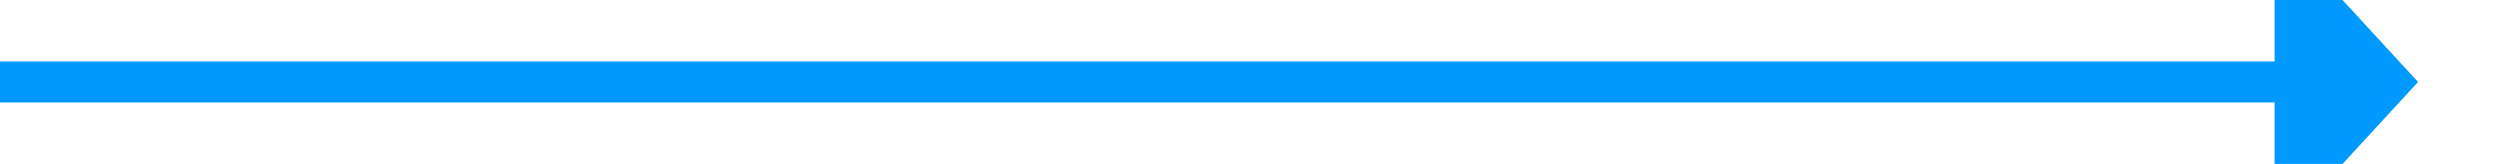 ﻿<?xml version="1.0" encoding="utf-8"?>
<svg version="1.1" width="122px" height="8px" viewBox="903 849  122 8" xmlns:xlink="http://www.w3.org/1999/xlink" xmlns="http://www.w3.org/2000/svg">
  <path d="M 903 853  L 1015 853  " stroke-width="2" stroke="#0099ff" fill="none" />
  <path d="M 1014 860.6  L 1021 853  L 1014 845.4  L 1014 860.6  Z " fill-rule="nonzero" fill="#0099ff" stroke="none" />
</svg>